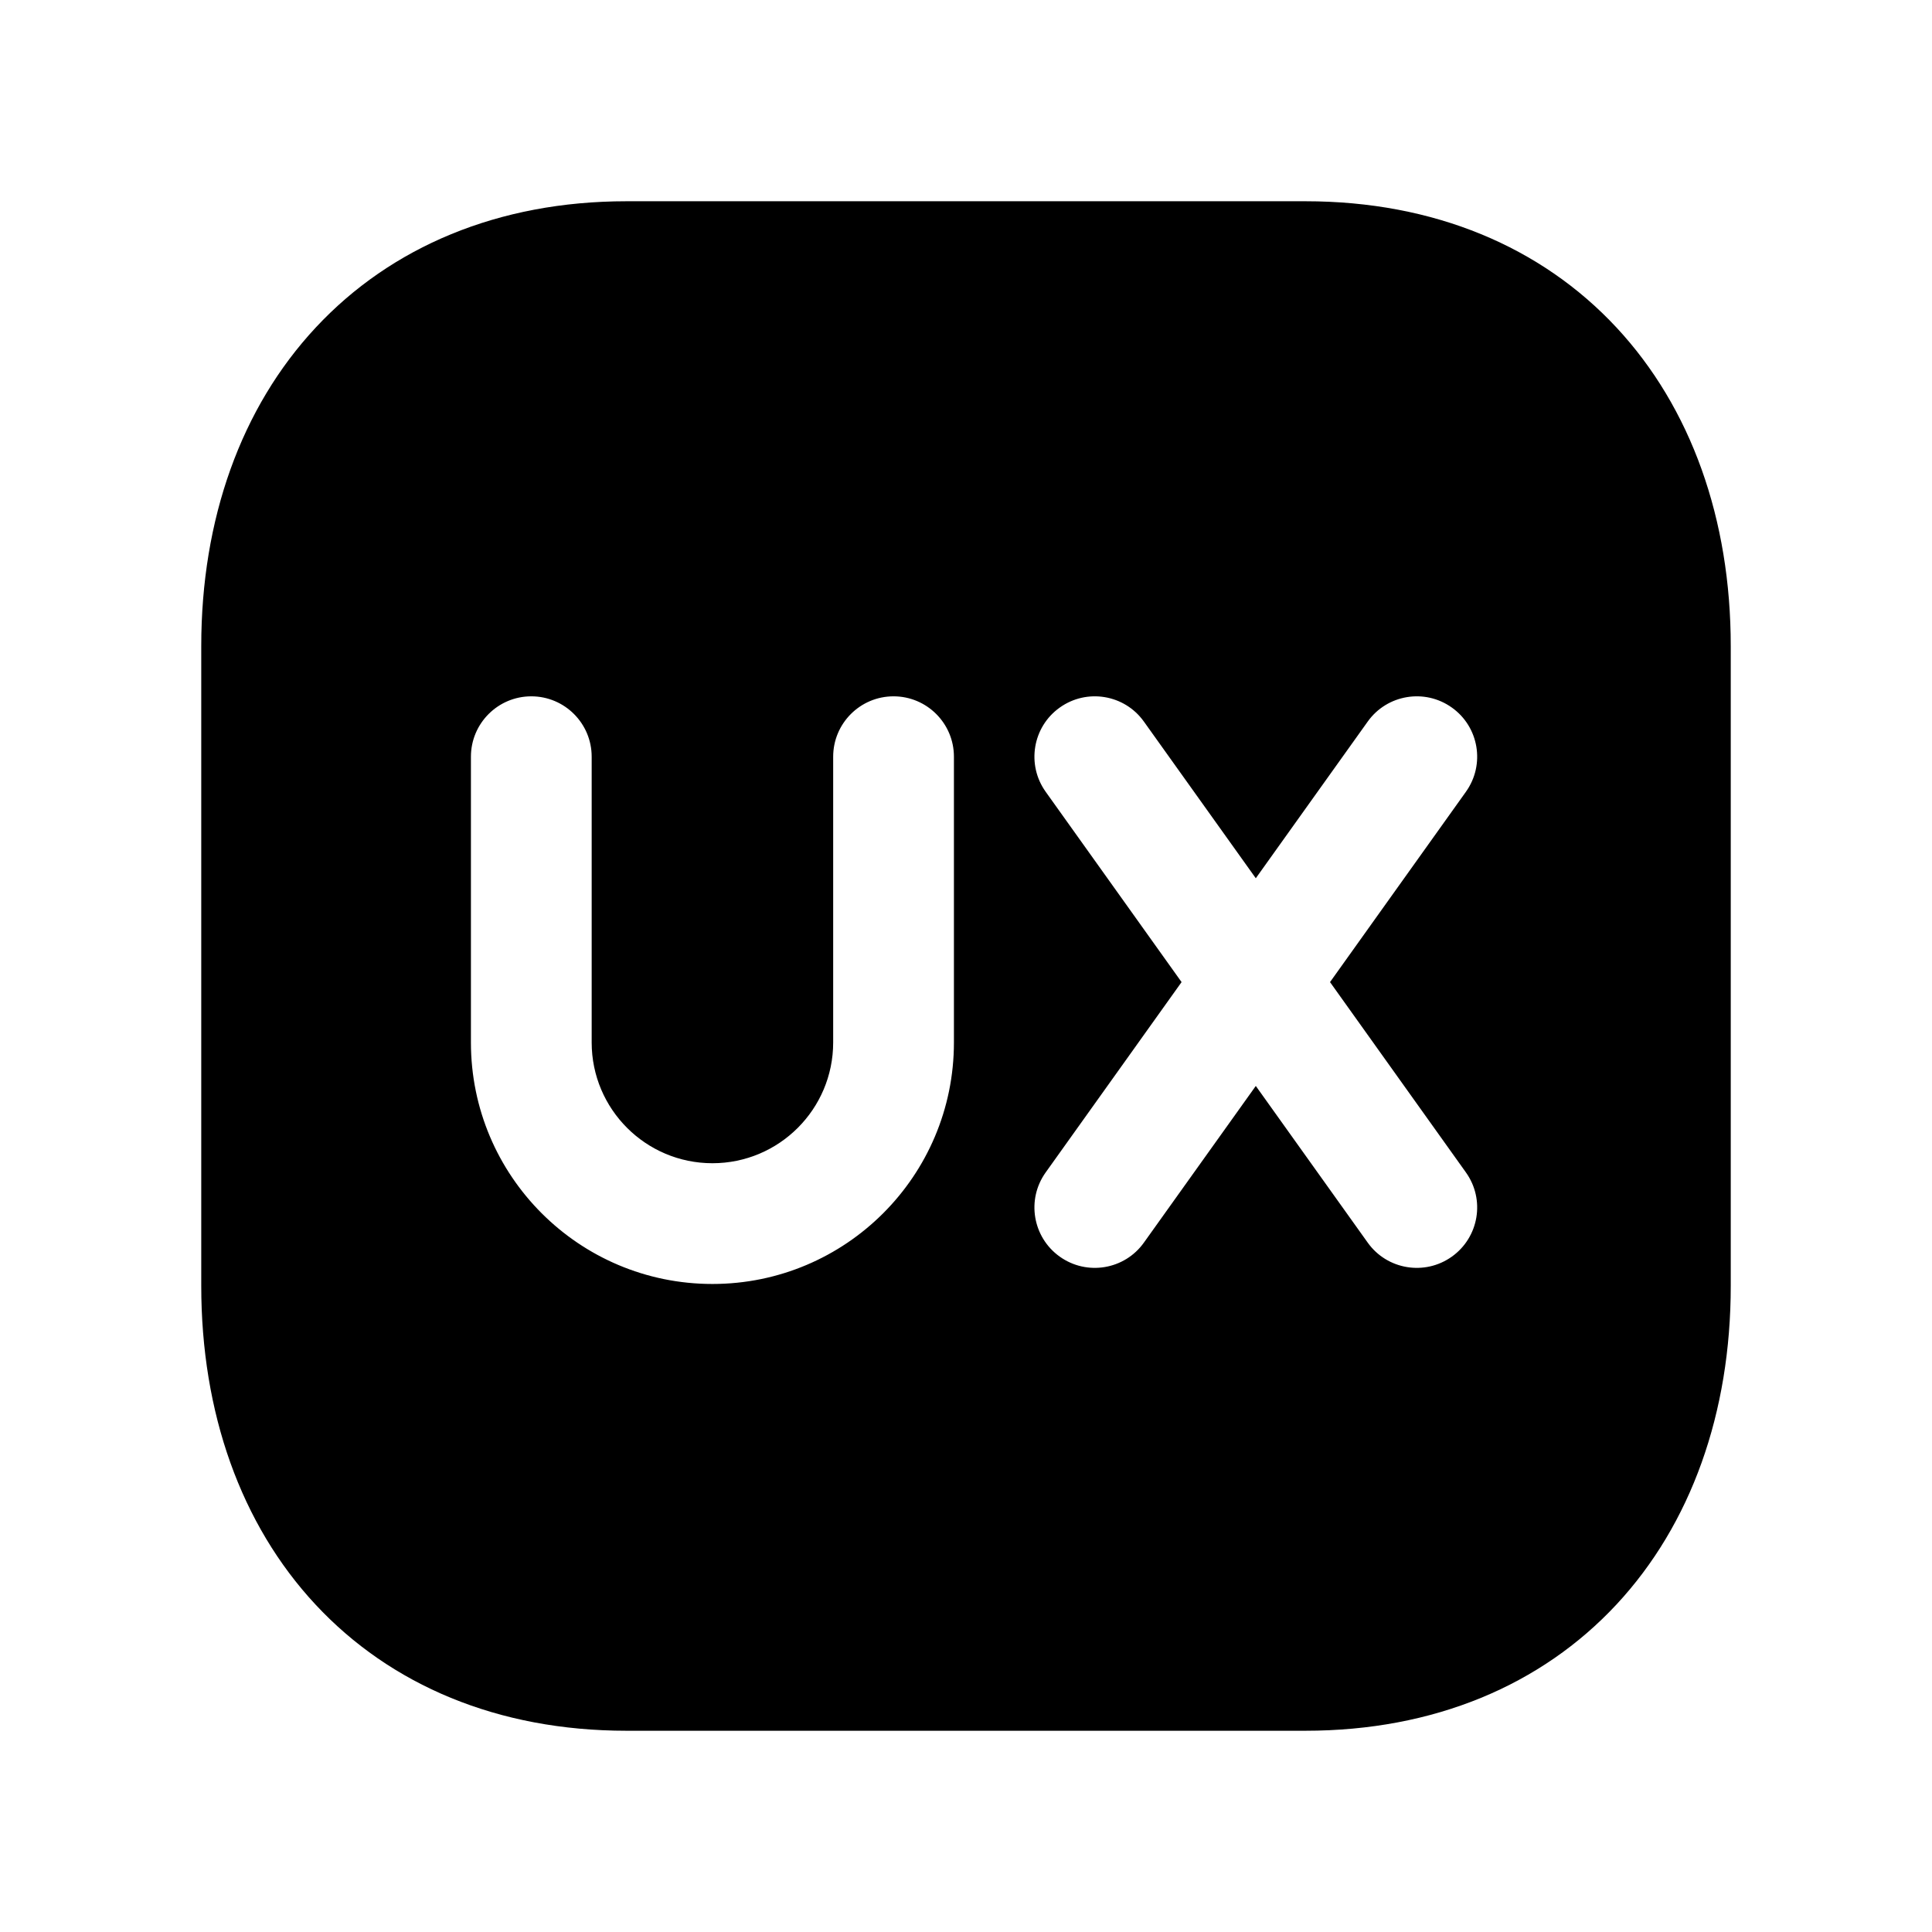 <svg width="24" height="24" viewBox="0 0 24 24" fill="none" xmlns="http://www.w3.org/2000/svg">
<path fill-rule="evenodd" clip-rule="evenodd" d="M3.923 4.068C4.855 3.068 6.189 2.5 7.782 2.5H16.217C17.814 2.5 19.148 3.067 20.08 4.068C21.008 5.065 21.5 6.451 21.5 8.026V15.974C21.5 17.549 21.008 18.935 20.08 19.932C19.148 20.933 17.814 21.5 16.216 21.5H7.782C6.184 21.5 4.851 20.933 3.919 19.932C2.991 18.935 2.5 17.549 2.5 15.974V8.026C2.5 6.45 2.994 5.064 3.923 4.068ZM18.21 9.836C18.451 9.499 18.373 9.03 18.036 8.79C17.699 8.549 17.23 8.627 16.99 8.964L15.6 10.91L14.21 8.964C13.97 8.627 13.501 8.549 13.164 8.79C12.827 9.03 12.749 9.499 12.99 9.836L14.678 12.2L12.99 14.564C12.749 14.901 12.827 15.369 13.164 15.61C13.501 15.851 13.97 15.773 14.21 15.436L15.6 13.49L16.99 15.436C17.23 15.773 17.699 15.851 18.036 15.61C18.373 15.369 18.451 14.901 18.21 14.564L16.522 12.2L18.21 9.836ZM7.35 9.4C7.35 8.986 7.014 8.65 6.6 8.65C6.186 8.65 5.85 8.986 5.85 9.4V12.95C5.85 14.607 7.193 15.95 8.85 15.95C10.507 15.95 11.85 14.607 11.85 12.95V9.4C11.85 8.986 11.514 8.65 11.1 8.65C10.686 8.65 10.35 8.986 10.35 9.4V12.95C10.35 13.778 9.678 14.45 8.85 14.45C8.022 14.45 7.35 13.778 7.35 12.95V9.4Z" fill="black"/>
</svg>